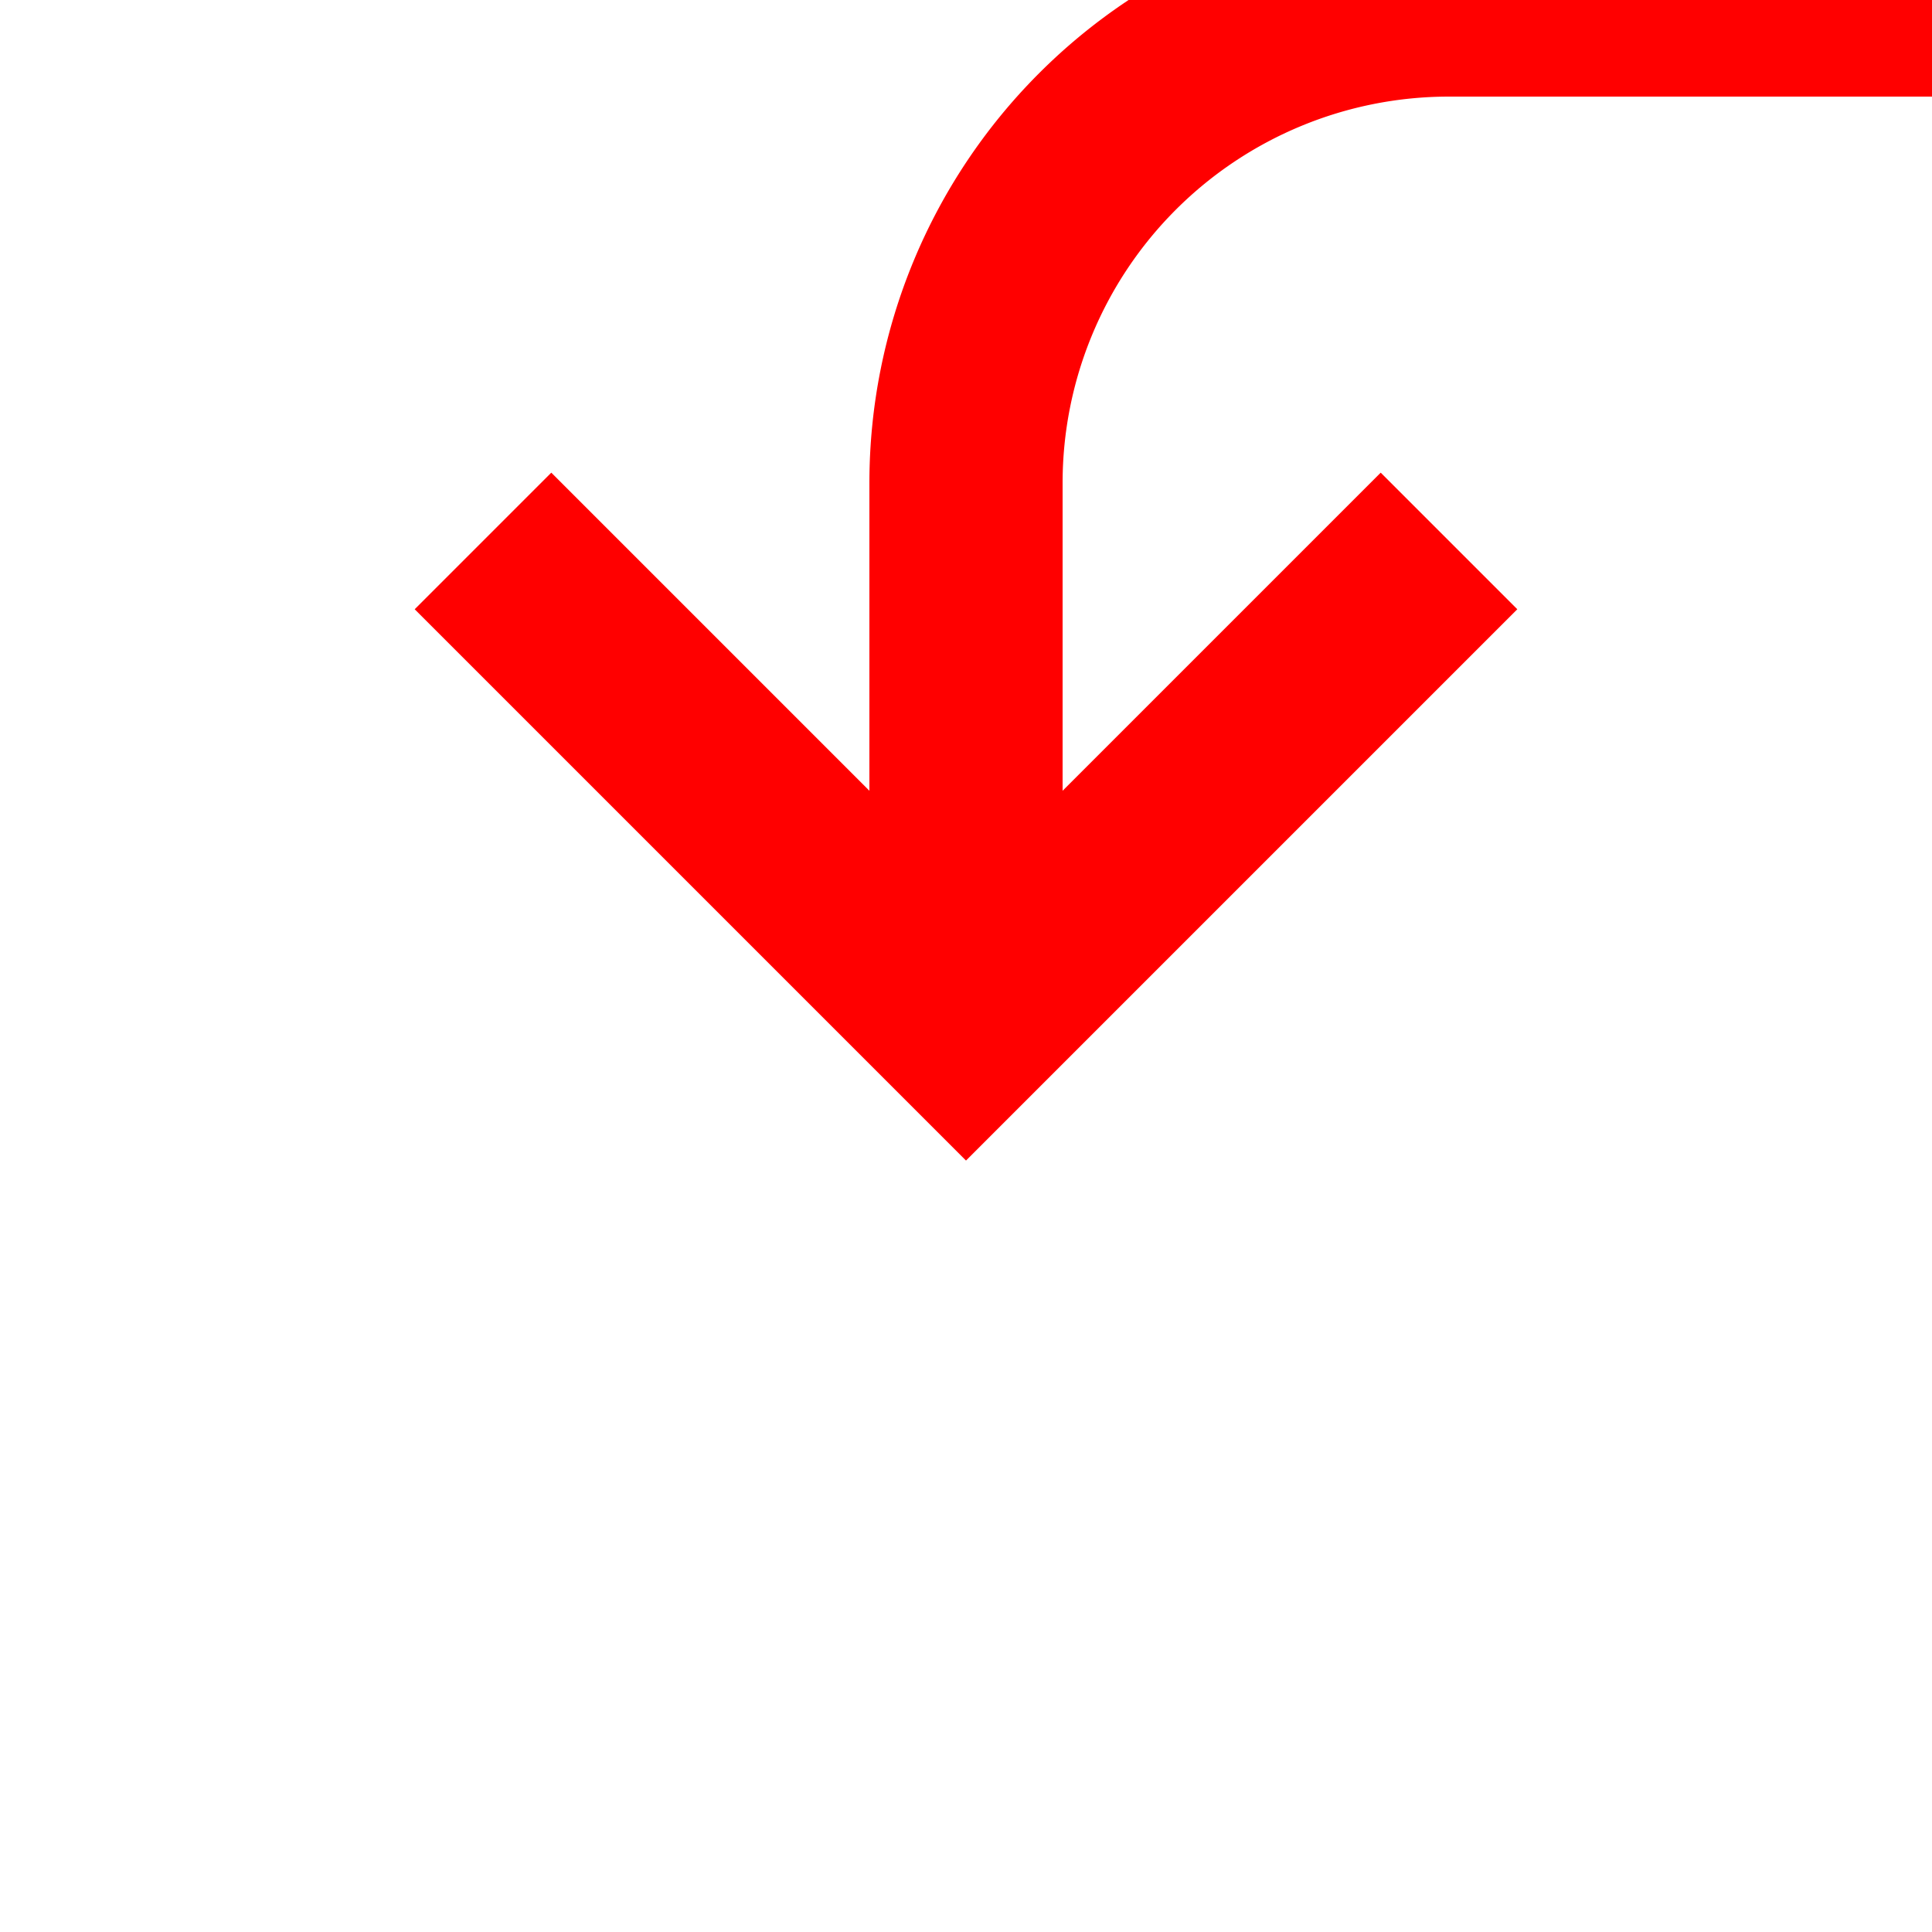 ﻿<?xml version="1.0" encoding="utf-8"?>
<svg version="1.1" xmlns:xlink="http://www.w3.org/1999/xlink" width="20px" height="20px" preserveAspectRatio="xMinYMid meet" viewBox="619 831  20 18" xmlns="http://www.w3.org/2000/svg">
  <path d="M 686 760  L 686 825  A 5 5 0 0 1 681 830 L 634 830  A 5 5 0 0 0 629 835 L 629 840  " stroke-width="2" stroke="#ff0000" fill="none" />
  <path d="M 633.293 834.893  L 629 839.186  L 624.707 834.893  L 623.293 836.307  L 628.293 841.307  L 629 842.014  L 629.707 841.307  L 634.707 836.307  L 633.293 834.893  Z " fill-rule="nonzero" fill="#ff0000" stroke="none" />
</svg>